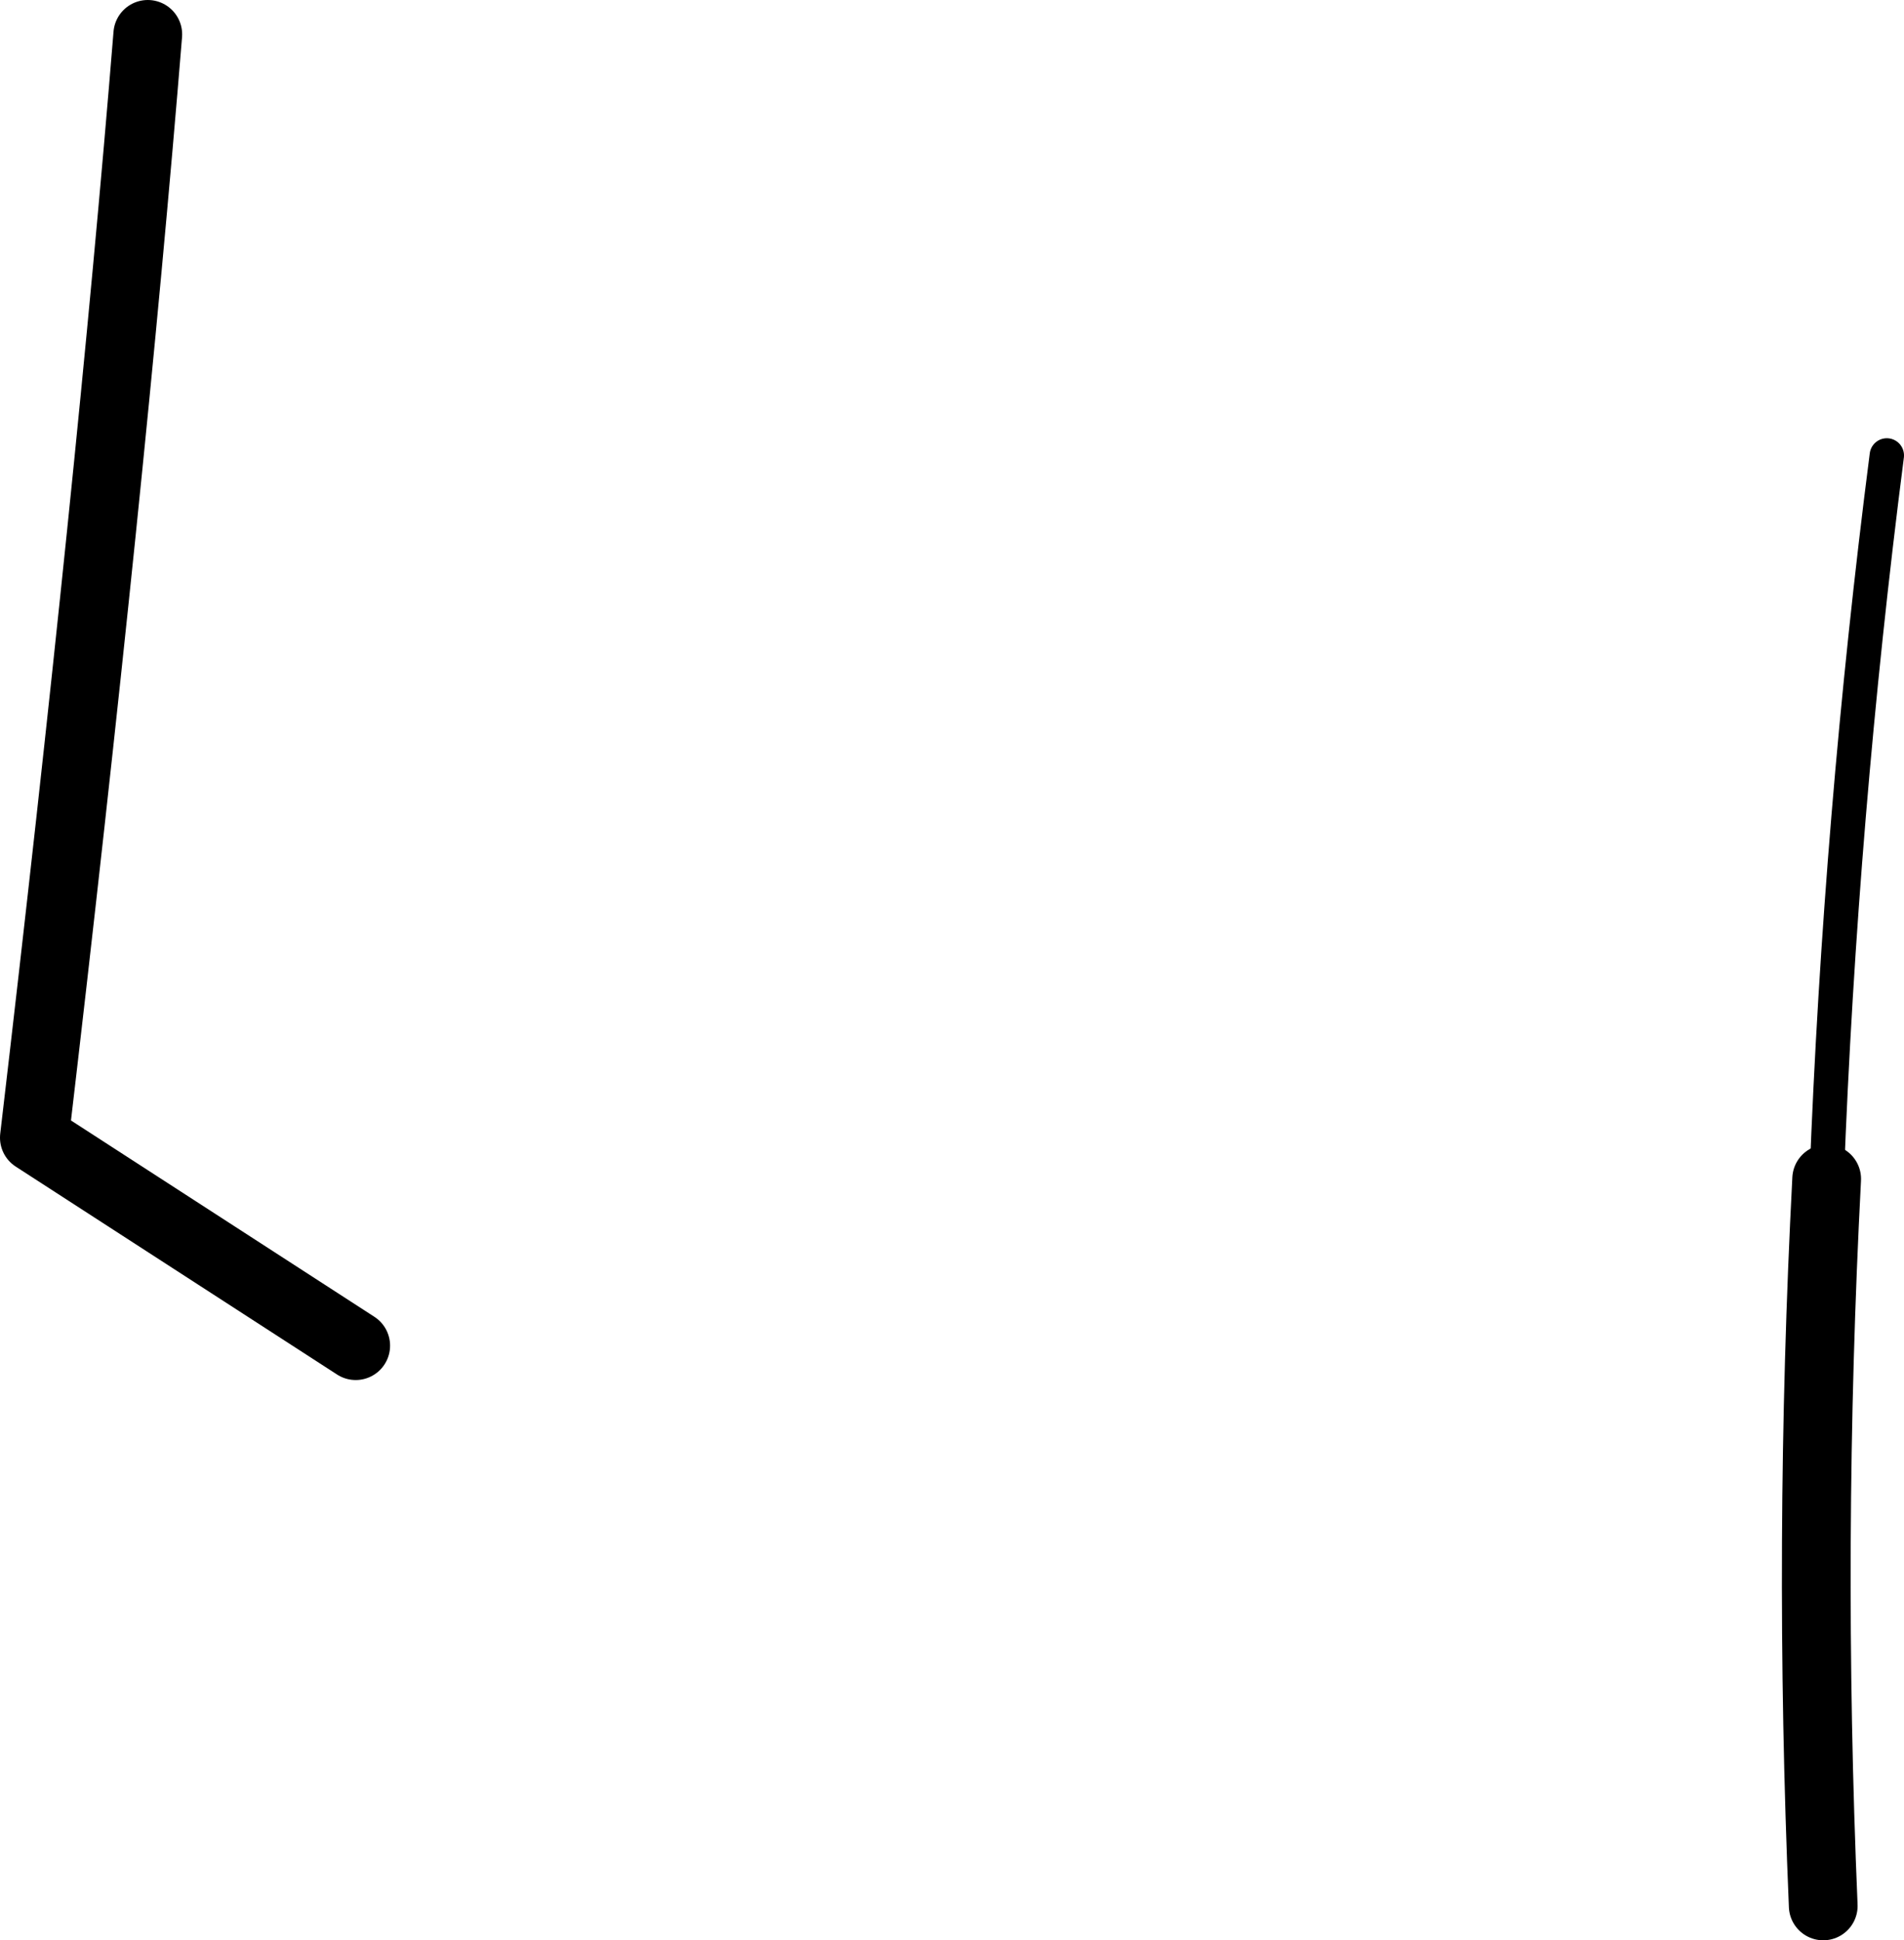 <?xml version="1.0" encoding="UTF-8" standalone="no"?>
<svg xmlns:xlink="http://www.w3.org/1999/xlink" height="56.45px" width="55.4px" xmlns="http://www.w3.org/2000/svg">
  <g transform="matrix(1.0, 0.0, 0.0, 1.0, -113.05, -304.8)">
    <path d="M123.4 343.95 L114.05 337.9 Q116.3 318.75 117.35 305.8 M166.2 339.1 Q165.65 349.65 166.1 360.25" fill="none" stroke="#000000" stroke-linecap="round" stroke-linejoin="round" stroke-width="2.0"/>
    <path d="M166.2 339.1 Q166.6 328.55 167.95 318.05" fill="none" stroke="#000000" stroke-linecap="round" stroke-linejoin="round" stroke-width="1.0"/>
  </g>
</svg>
